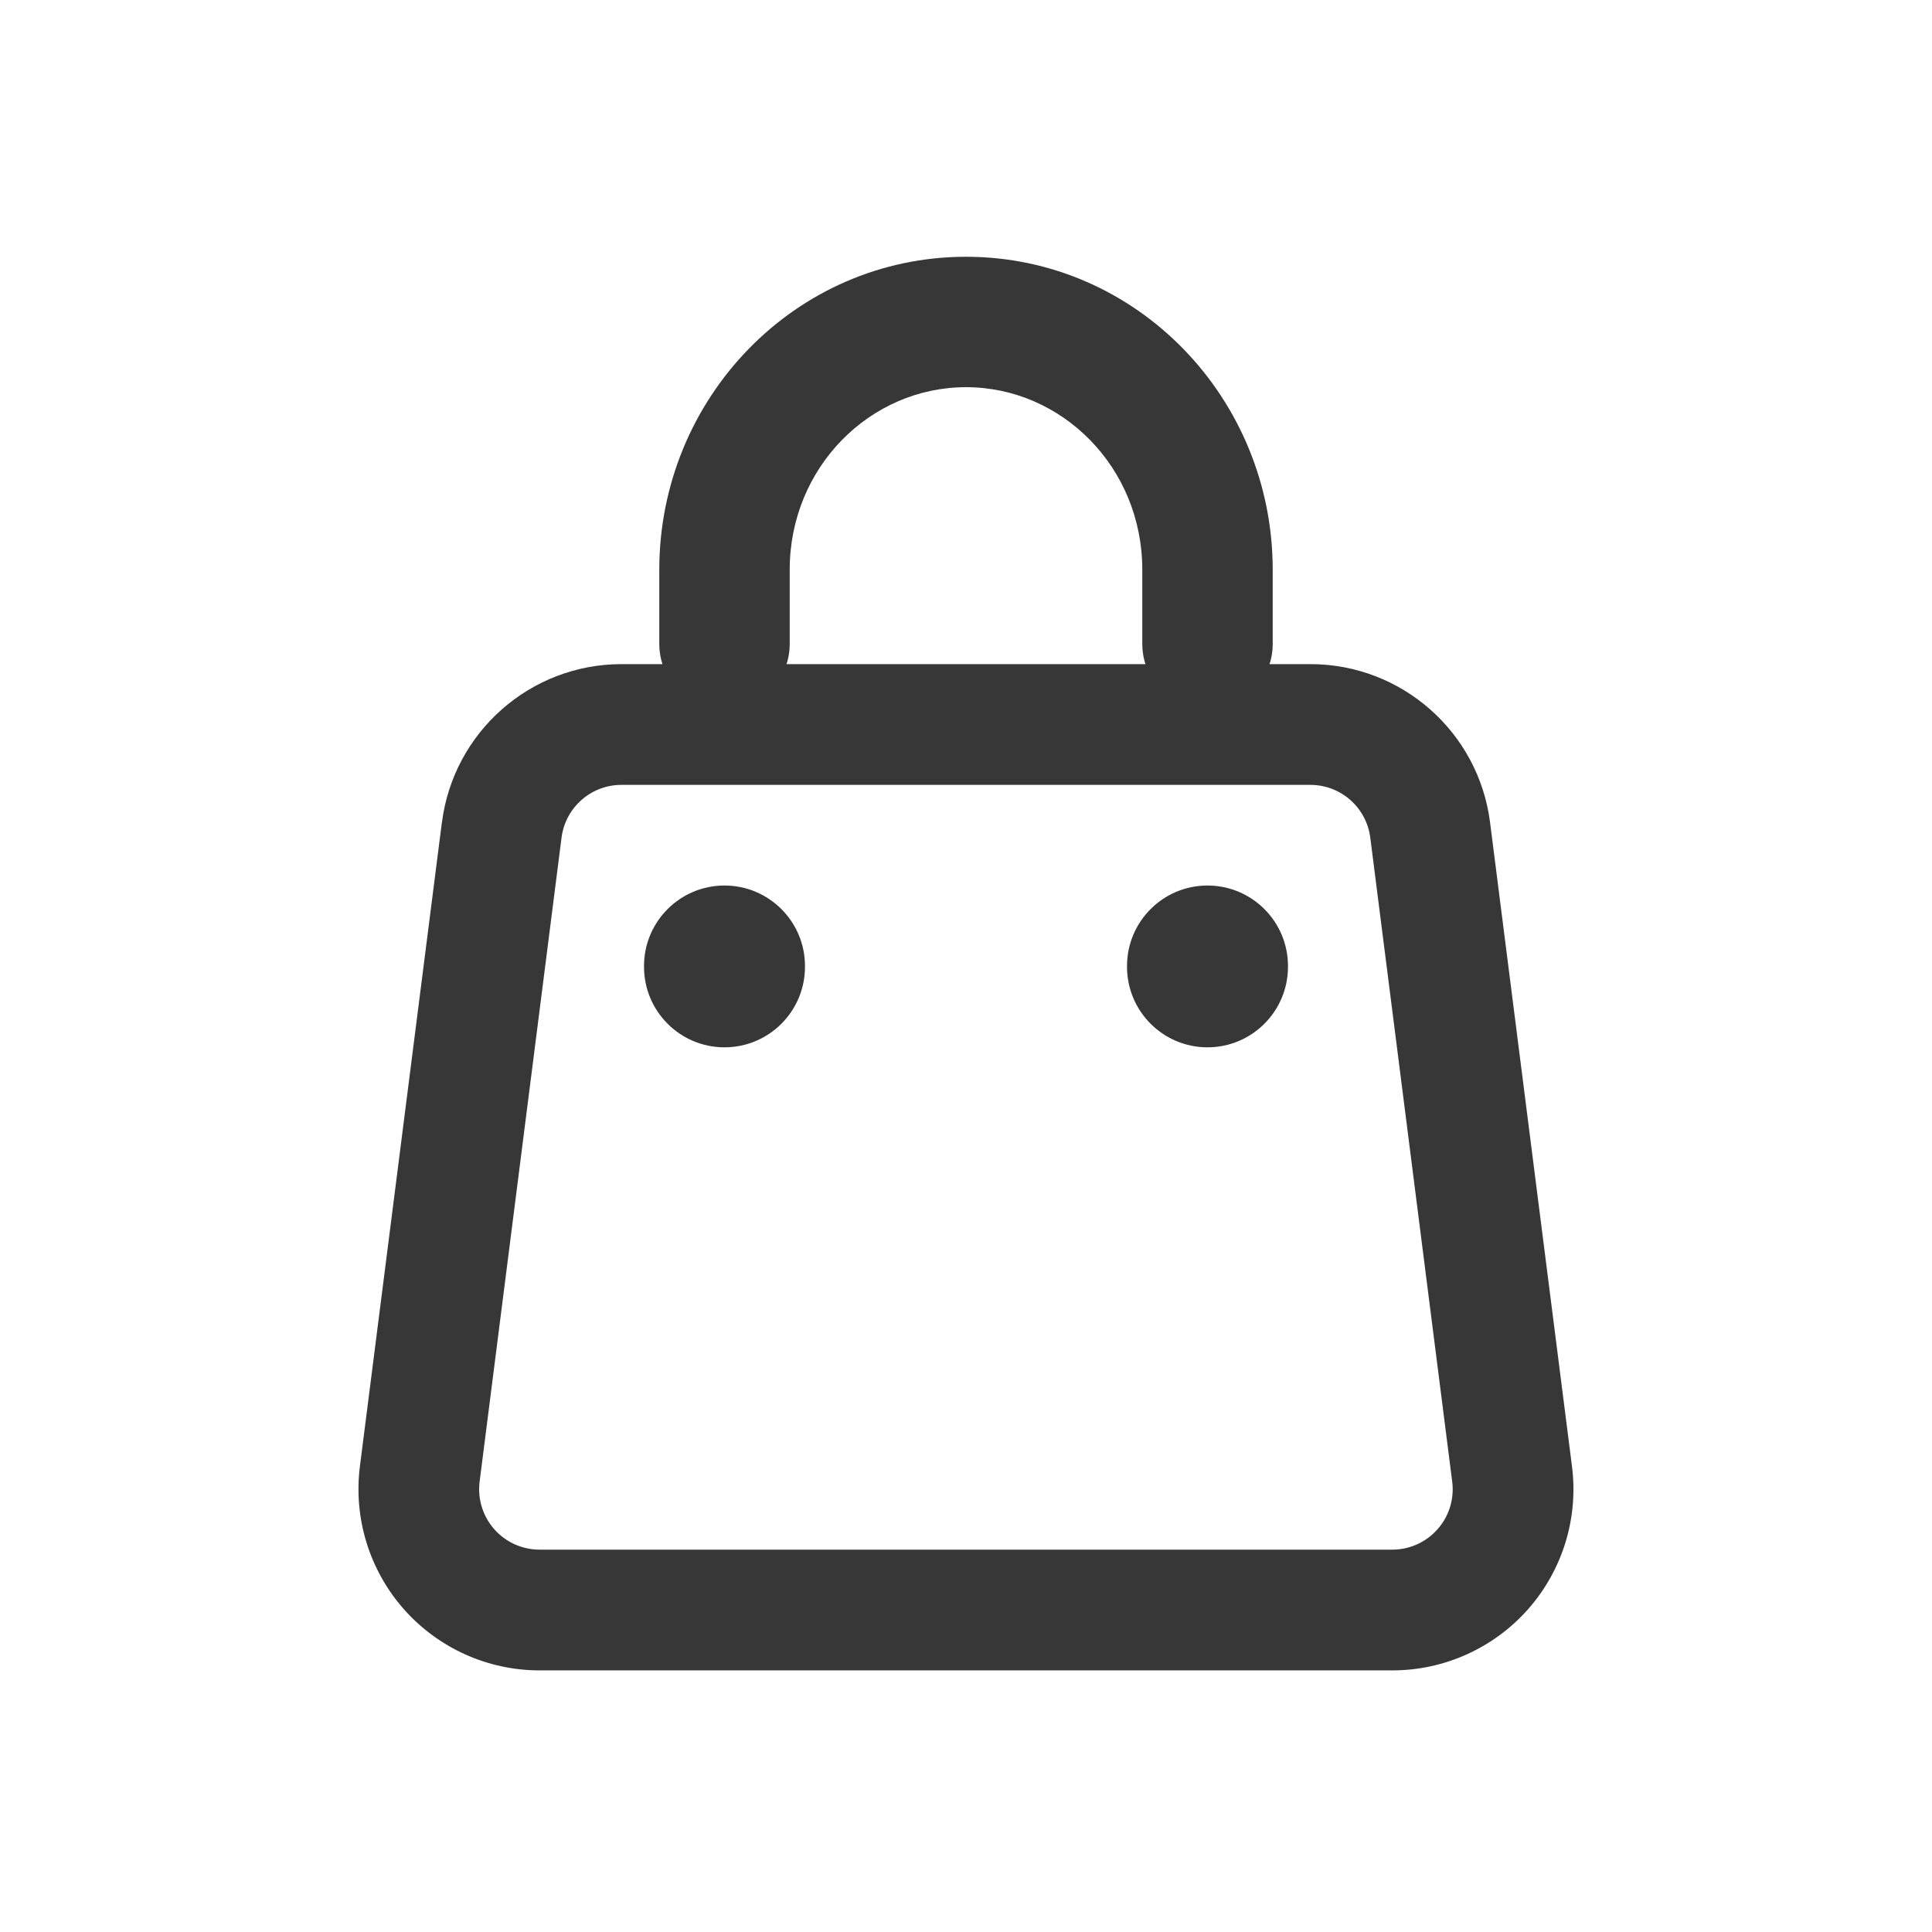<svg xmlns="http://www.w3.org/2000/svg" xlink="http://www.w3.org/1999/xlink" viewBox="0 0 32 32" id="svg625744719"><path d="M 7.32 13.621 C 7.511 12.124 8.784 11.001 10.293 11 L 21.704 11 C 23.214 11 24.489 12.123 24.68 13.621 L 26.037 24.288 C 26.146 25.143 25.882 26.003 25.313 26.65 C 24.743 27.296 23.923 27.667 23.061 27.667 L 8.937 27.667 C 8.076 27.667 7.256 27.296 6.686 26.65 C 6.117 26.003 5.853 25.143 5.961 24.288 L 7.319 13.621 Z M 10.293 13 C 9.79 13 9.365 13.374 9.301 13.873 L 7.944 24.54 C 7.908 24.825 7.996 25.112 8.185 25.327 C 8.375 25.543 8.649 25.667 8.936 25.667 L 23.061 25.667 C 23.349 25.667 23.622 25.543 23.812 25.327 C 24.002 25.112 24.09 24.825 24.053 24.54 L 22.696 13.873 C 22.632 13.374 22.207 13 21.704 13 Z" fill="rgb(55, 55, 55) /* {&quot;name&quot;:&quot;Text / White&quot;} */"/><path d="M 12 14.667 C 12.736 14.667 13.333 15.264 13.333 16 L 13.333 16.013 C 13.333 16.75 12.736 17.347 12 17.347 C 11.264 17.347 10.667 16.75 10.667 16.013 L 10.667 16 C 10.667 15.264 11.264 14.667 12 14.667 Z M 20 14.667 C 20.736 14.667 21.333 15.264 21.333 16 L 21.333 16.013 C 21.333 16.75 20.736 17.347 20 17.347 C 19.264 17.347 18.667 16.75 18.667 16.013 L 18.667 16 C 18.667 15.264 19.264 14.667 20 14.667 Z M 16 6.413 C 14.413 6.413 13.08 7.74 13.08 9.436 L 13.08 10.667 C 13.08 11.263 12.596 11.747 12 11.747 C 11.404 11.747 10.92 11.263 10.92 10.667 L 10.92 9.436 C 10.92 6.6 13.169 4.253 16 4.253 C 18.831 4.253 21.08 6.6 21.08 9.436 L 21.08 10.667 C 21.08 11.263 20.596 11.747 20 11.747 C 19.404 11.747 18.92 11.263 18.92 10.667 L 18.92 9.436 C 18.92 7.74 17.587 6.413 16 6.413 Z" fill="rgb(55, 55, 55) /* {&quot;name&quot;:&quot;Text / White&quot;} */"/></svg>